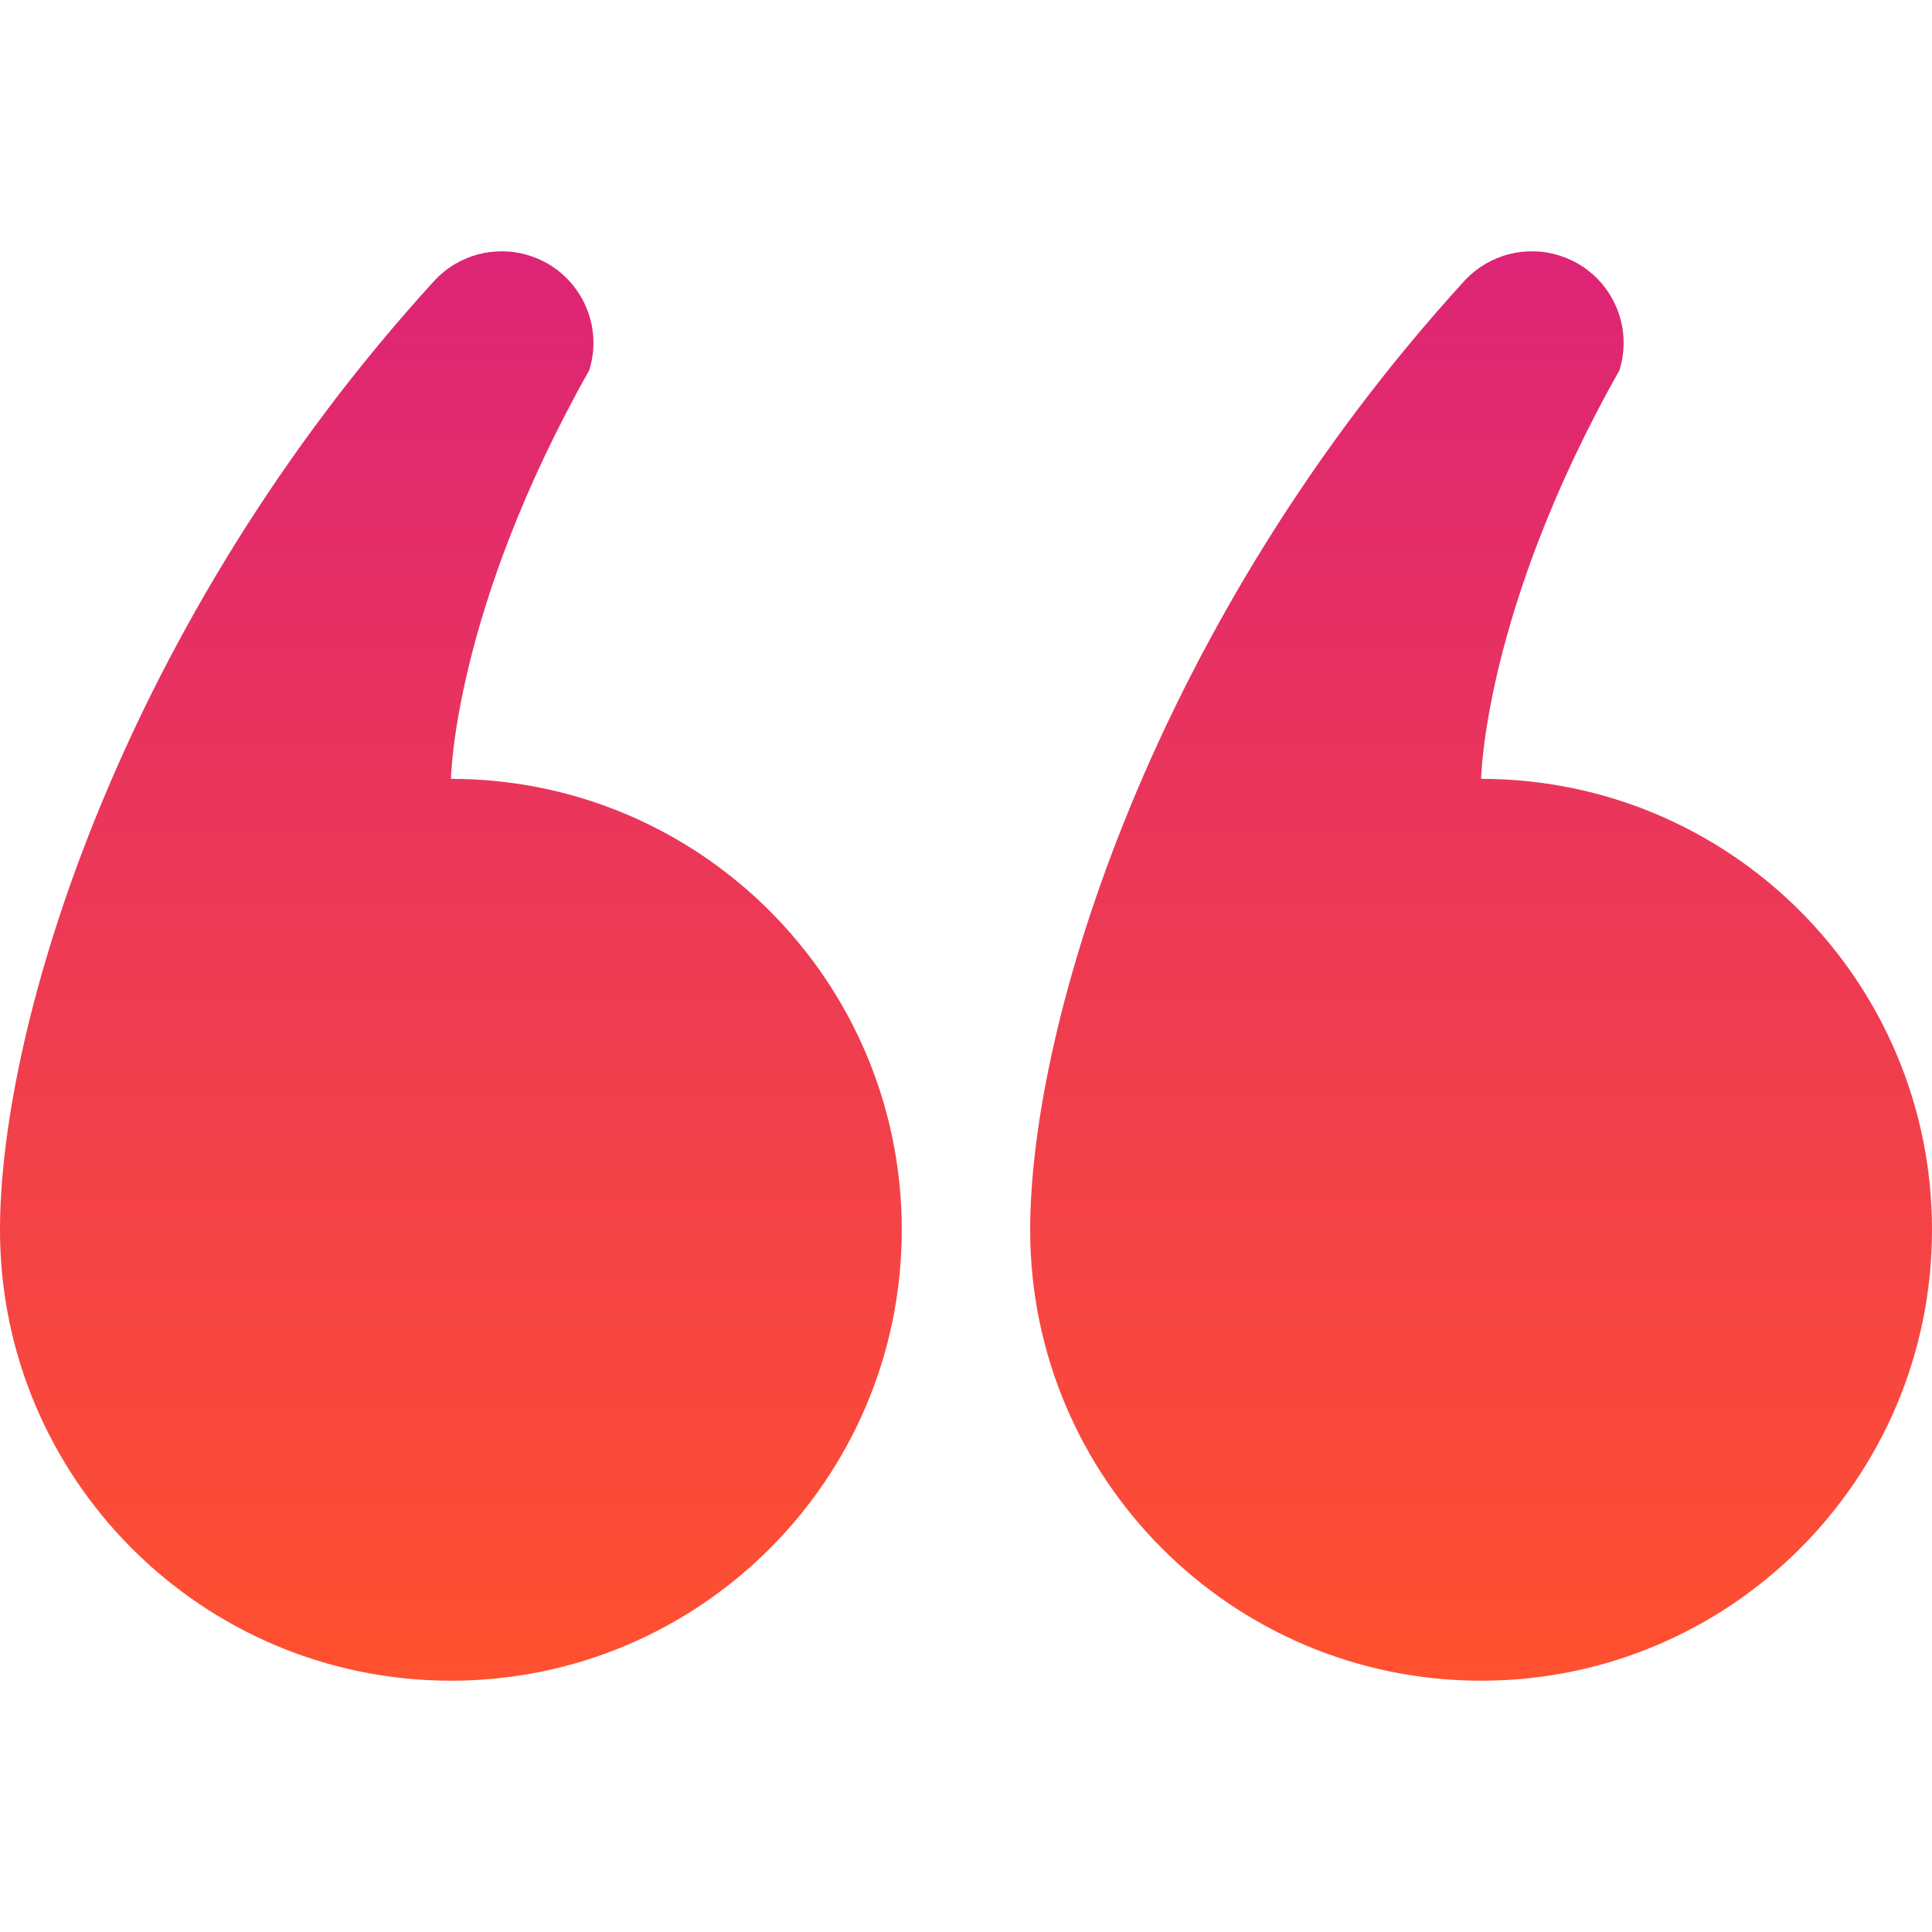 <svg width="28" height="28" viewBox="0 0 28 28" fill="none" xmlns="http://www.w3.org/2000/svg">
<path d="M21.466 24.358C25.075 24.358 28 21.432 28 17.823C28 14.214 25.075 11.288 21.466 11.288C21.466 11.288 21.498 8.861 23.47 5.366C23.689 4.666 23.299 3.921 22.598 3.703C22.101 3.547 21.578 3.699 21.24 4.052C16.705 9.012 14.93 14.85 14.93 17.823C14.93 21.432 17.855 24.358 21.466 24.358Z" fill="url(#paint0_linear_305_3678)"/>
<path d="M6.536 24.358C10.144 24.358 13.069 21.432 13.069 17.823C13.069 14.214 10.144 11.288 6.536 11.288C6.536 11.288 6.567 8.861 8.54 5.366C8.759 4.666 8.368 3.921 7.668 3.703C7.171 3.547 6.647 3.699 6.31 4.052C1.775 9.012 -0 14.85 -0 17.823C-0 21.432 2.925 24.358 6.536 24.358Z" fill="url(#paint1_linear_305_3678)"/>
<defs>
<linearGradient id="paint0_linear_305_3678" x1="21.465" y1="24.358" x2="21.465" y2="3.642" gradientUnits="userSpaceOnUse">
<stop stop-color="#FF512F"/>
<stop offset="1" stop-color="#DD2476"/>
</linearGradient>
<linearGradient id="paint1_linear_305_3678" x1="6.534" y1="24.358" x2="6.534" y2="3.642" gradientUnits="userSpaceOnUse">
<stop stop-color="#FF512F"/>
<stop offset="1" stop-color="#DD2476"/>
</linearGradient>
</defs>
</svg>

